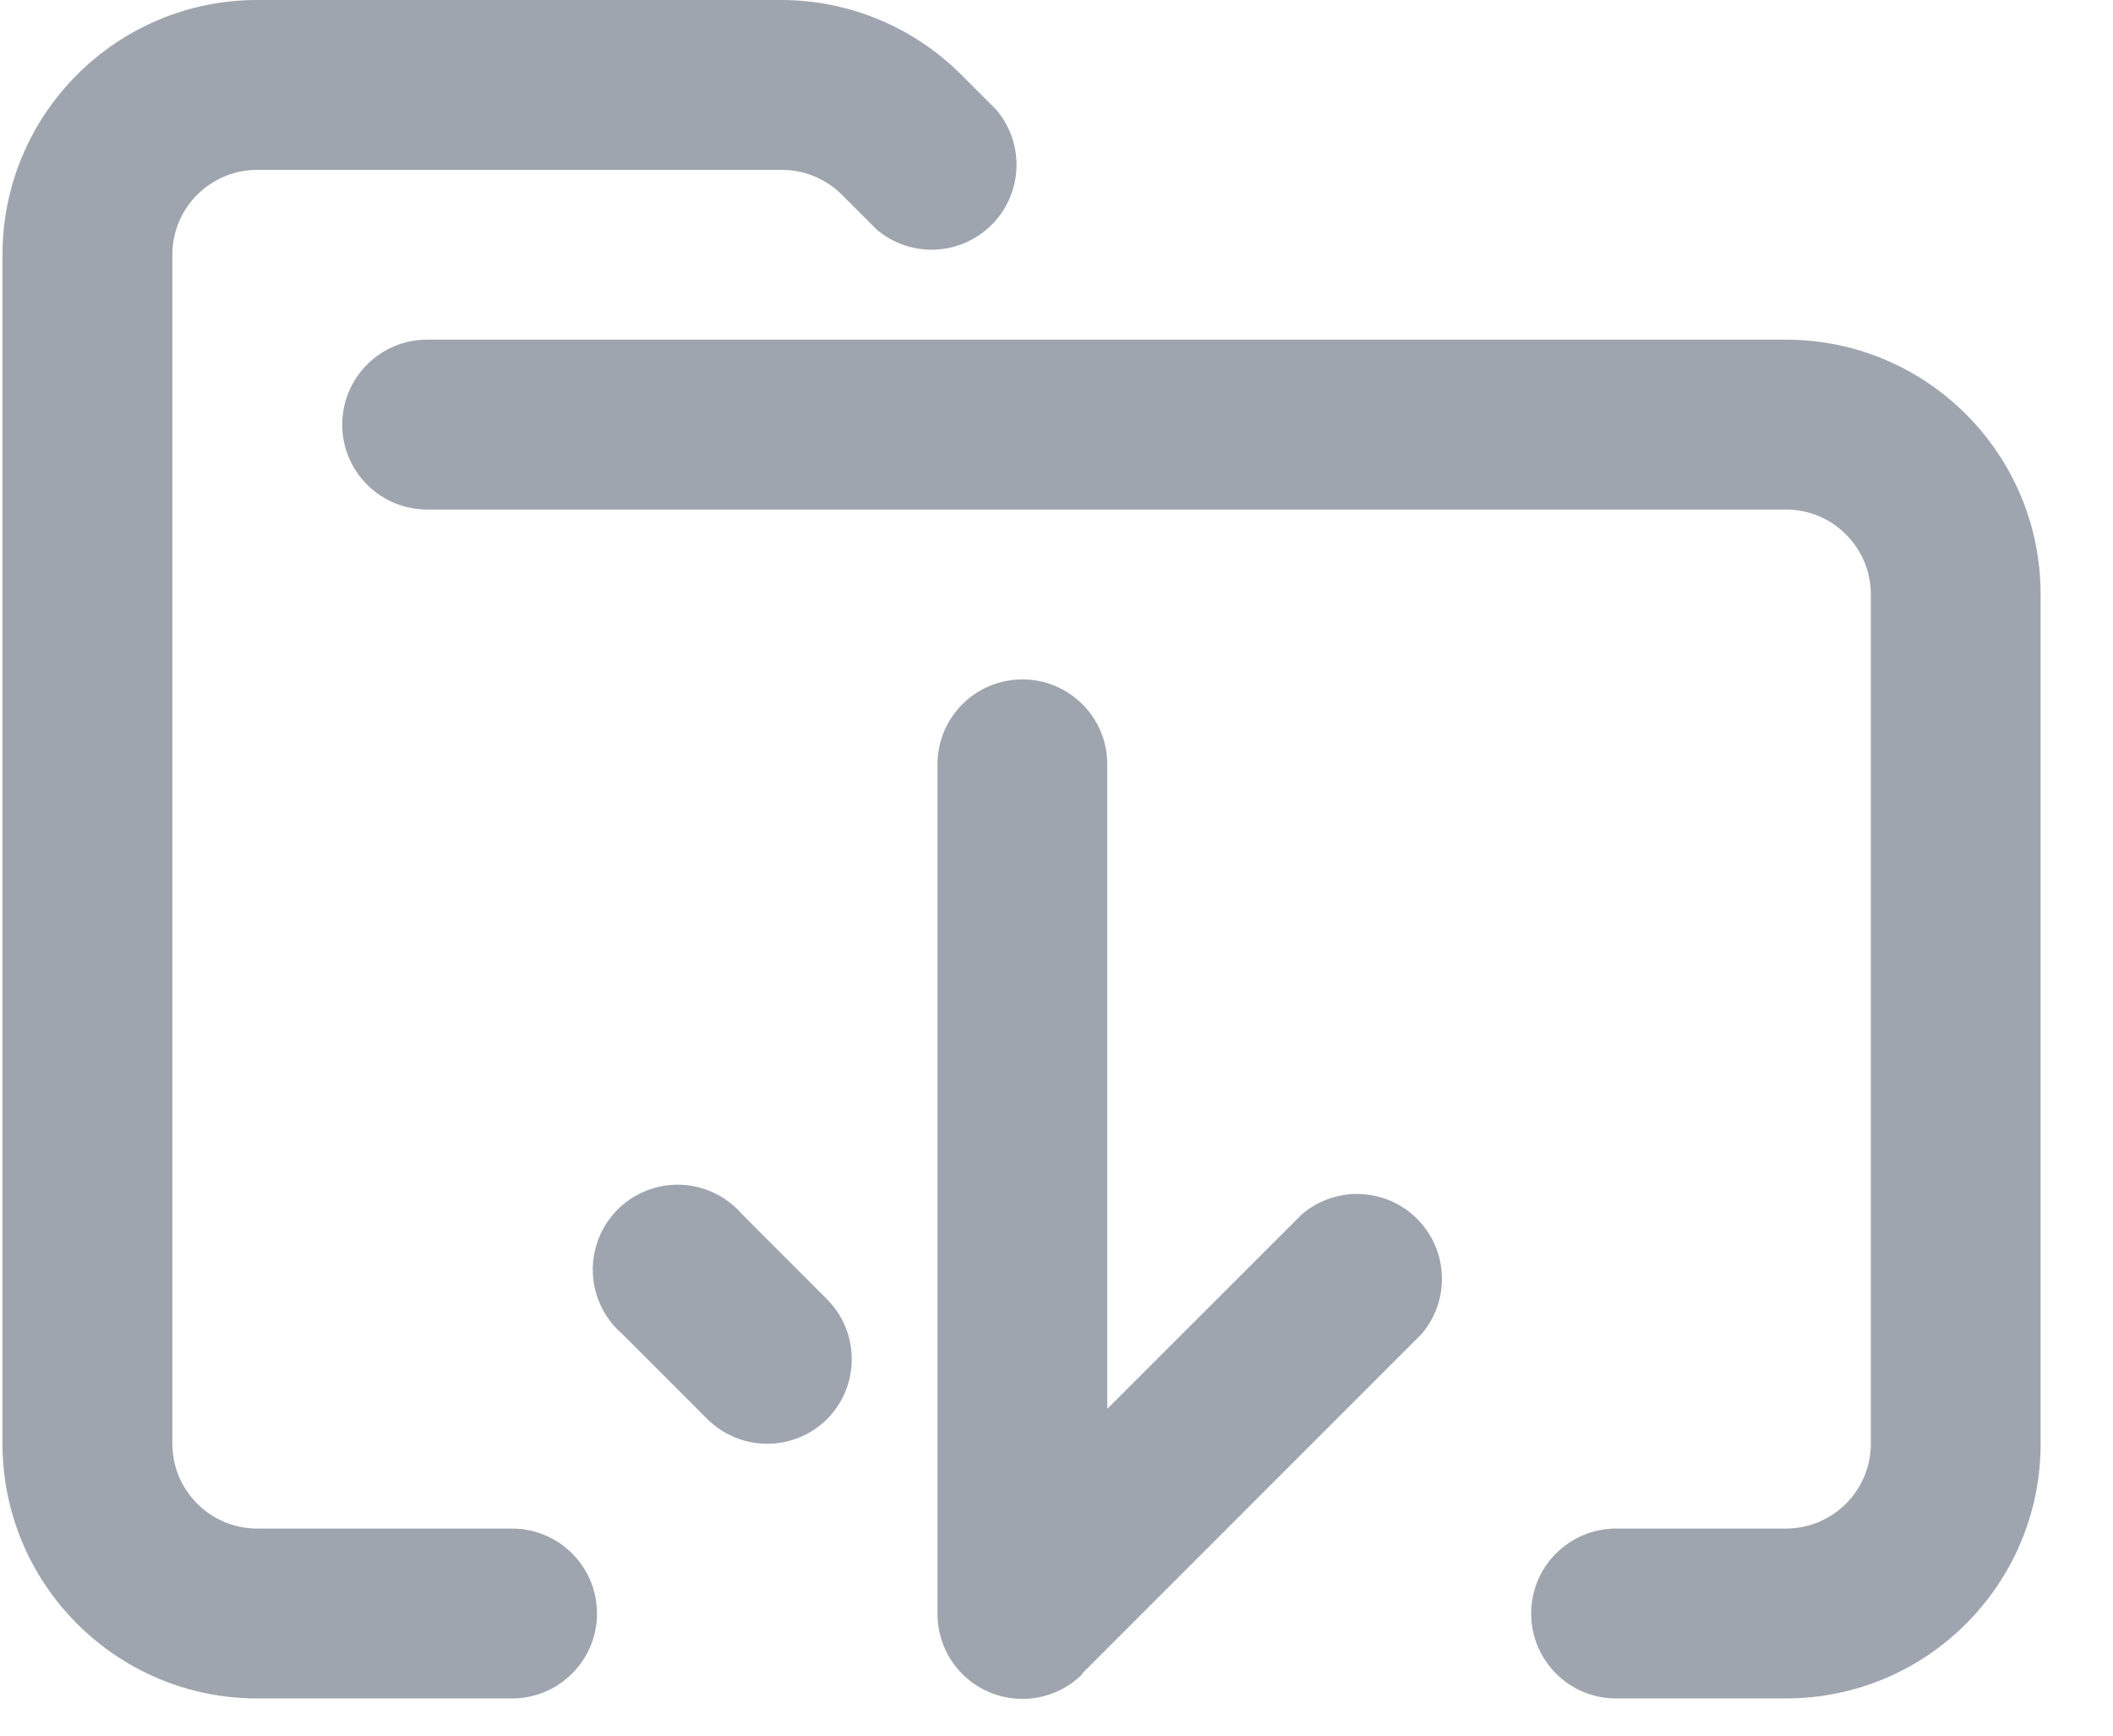 <svg width="28" height="23" viewBox="0 0 28 23" fill="none" xmlns="http://www.w3.org/2000/svg">
<path opacity="0.4" fill-rule="evenodd" clip-rule="evenodd" d="M23.666 22.507H21.415C20.793 22.507 20.29 22.003 20.29 21.382C20.29 20.76 20.793 20.256 21.415 20.256H23.666C24.287 20.256 24.791 19.752 24.791 19.131V7.877C24.791 7.256 24.287 6.752 23.666 6.752H5.66C5.038 6.752 4.535 6.248 4.535 5.627C4.535 5.005 5.038 4.501 5.66 4.501H23.666C25.53 4.501 27.041 6.013 27.041 7.877V19.131C27.041 20.995 25.53 22.507 23.666 22.507ZM7.911 21.382C7.911 20.76 7.407 20.256 6.785 20.256H3.409C2.788 20.256 2.284 19.752 2.284 19.131V3.376C2.284 2.755 2.788 2.251 3.409 2.251H10.353C10.652 2.249 10.939 2.366 11.152 2.577L11.613 3.038C12.059 3.421 12.725 3.395 13.141 2.979C13.556 2.564 13.582 1.898 13.2 1.452L12.738 0.99C12.106 0.357 11.248 0.001 10.353 0H3.409C1.545 0 0.033 1.512 0.033 3.376V19.131C0.033 20.995 1.545 22.507 3.409 22.507H6.785C7.407 22.507 7.911 22.003 7.911 21.382ZM14.336 22.181L18.837 17.679C19.219 17.233 19.194 16.567 18.778 16.151C18.362 15.736 17.697 15.71 17.25 16.093L14.673 18.669V10.128C14.673 9.507 14.169 9.003 13.548 9.003C12.926 9.003 12.423 9.507 12.423 10.128V21.382C12.42 21.839 12.694 22.252 13.116 22.427C13.539 22.603 14.025 22.505 14.347 22.181H14.336ZM10.96 18.805C11.396 18.366 11.396 17.657 10.96 17.218L9.835 16.092C9.559 15.771 9.128 15.631 8.717 15.73C8.305 15.829 7.984 16.15 7.886 16.561C7.787 16.972 7.927 17.404 8.248 17.679L9.373 18.805C9.812 19.241 10.521 19.241 10.96 18.805Z" fill="#0F1E36"/>
</svg>
